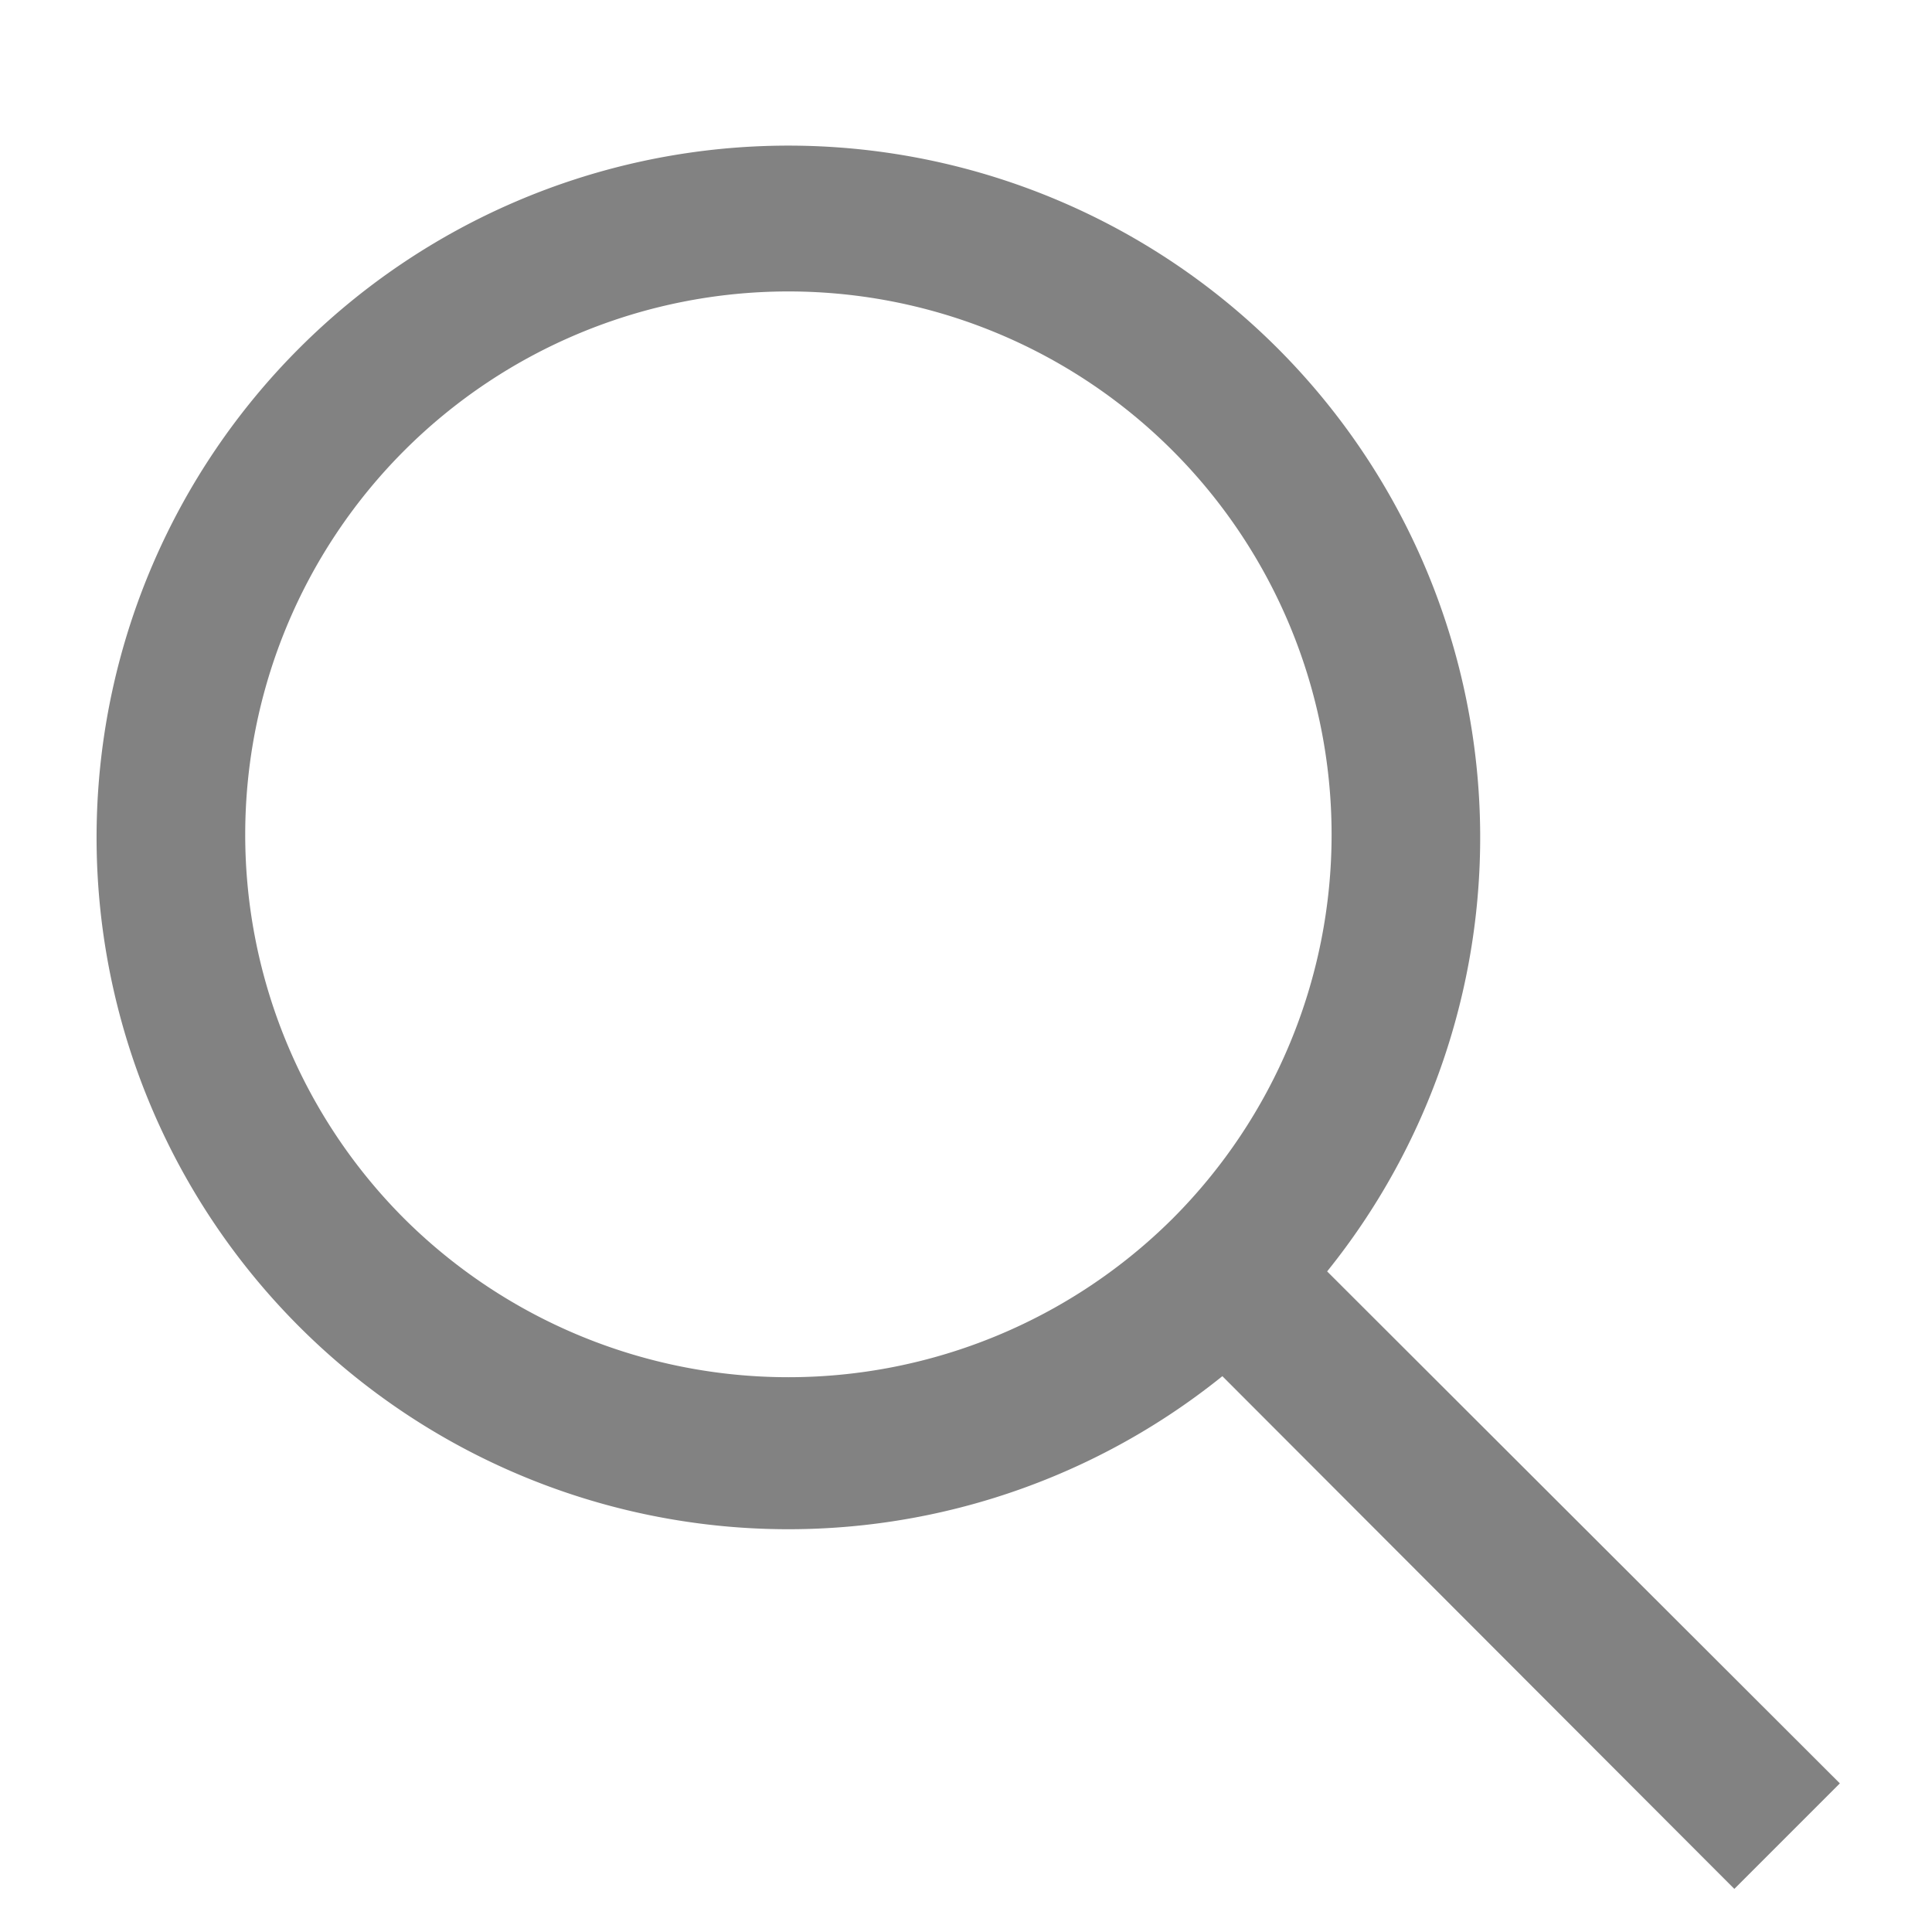 <svg id="Layer_2" data-name="Layer 2" xmlns="http://www.w3.org/2000/svg" viewBox="0 0 26 26"><defs><style>.cls-1{fill:#828282;}</style></defs><title>a</title><path class="cls-1" d="M24.76,24l-6.9-6.89a9.31,9.31,0,1,0-1.41,1.41l6.89,6.9ZM5.44,16.4a7.31,7.31,0,1,1,10.34,0A7.33,7.33,0,0,1,5.44,16.4Z"/></svg>